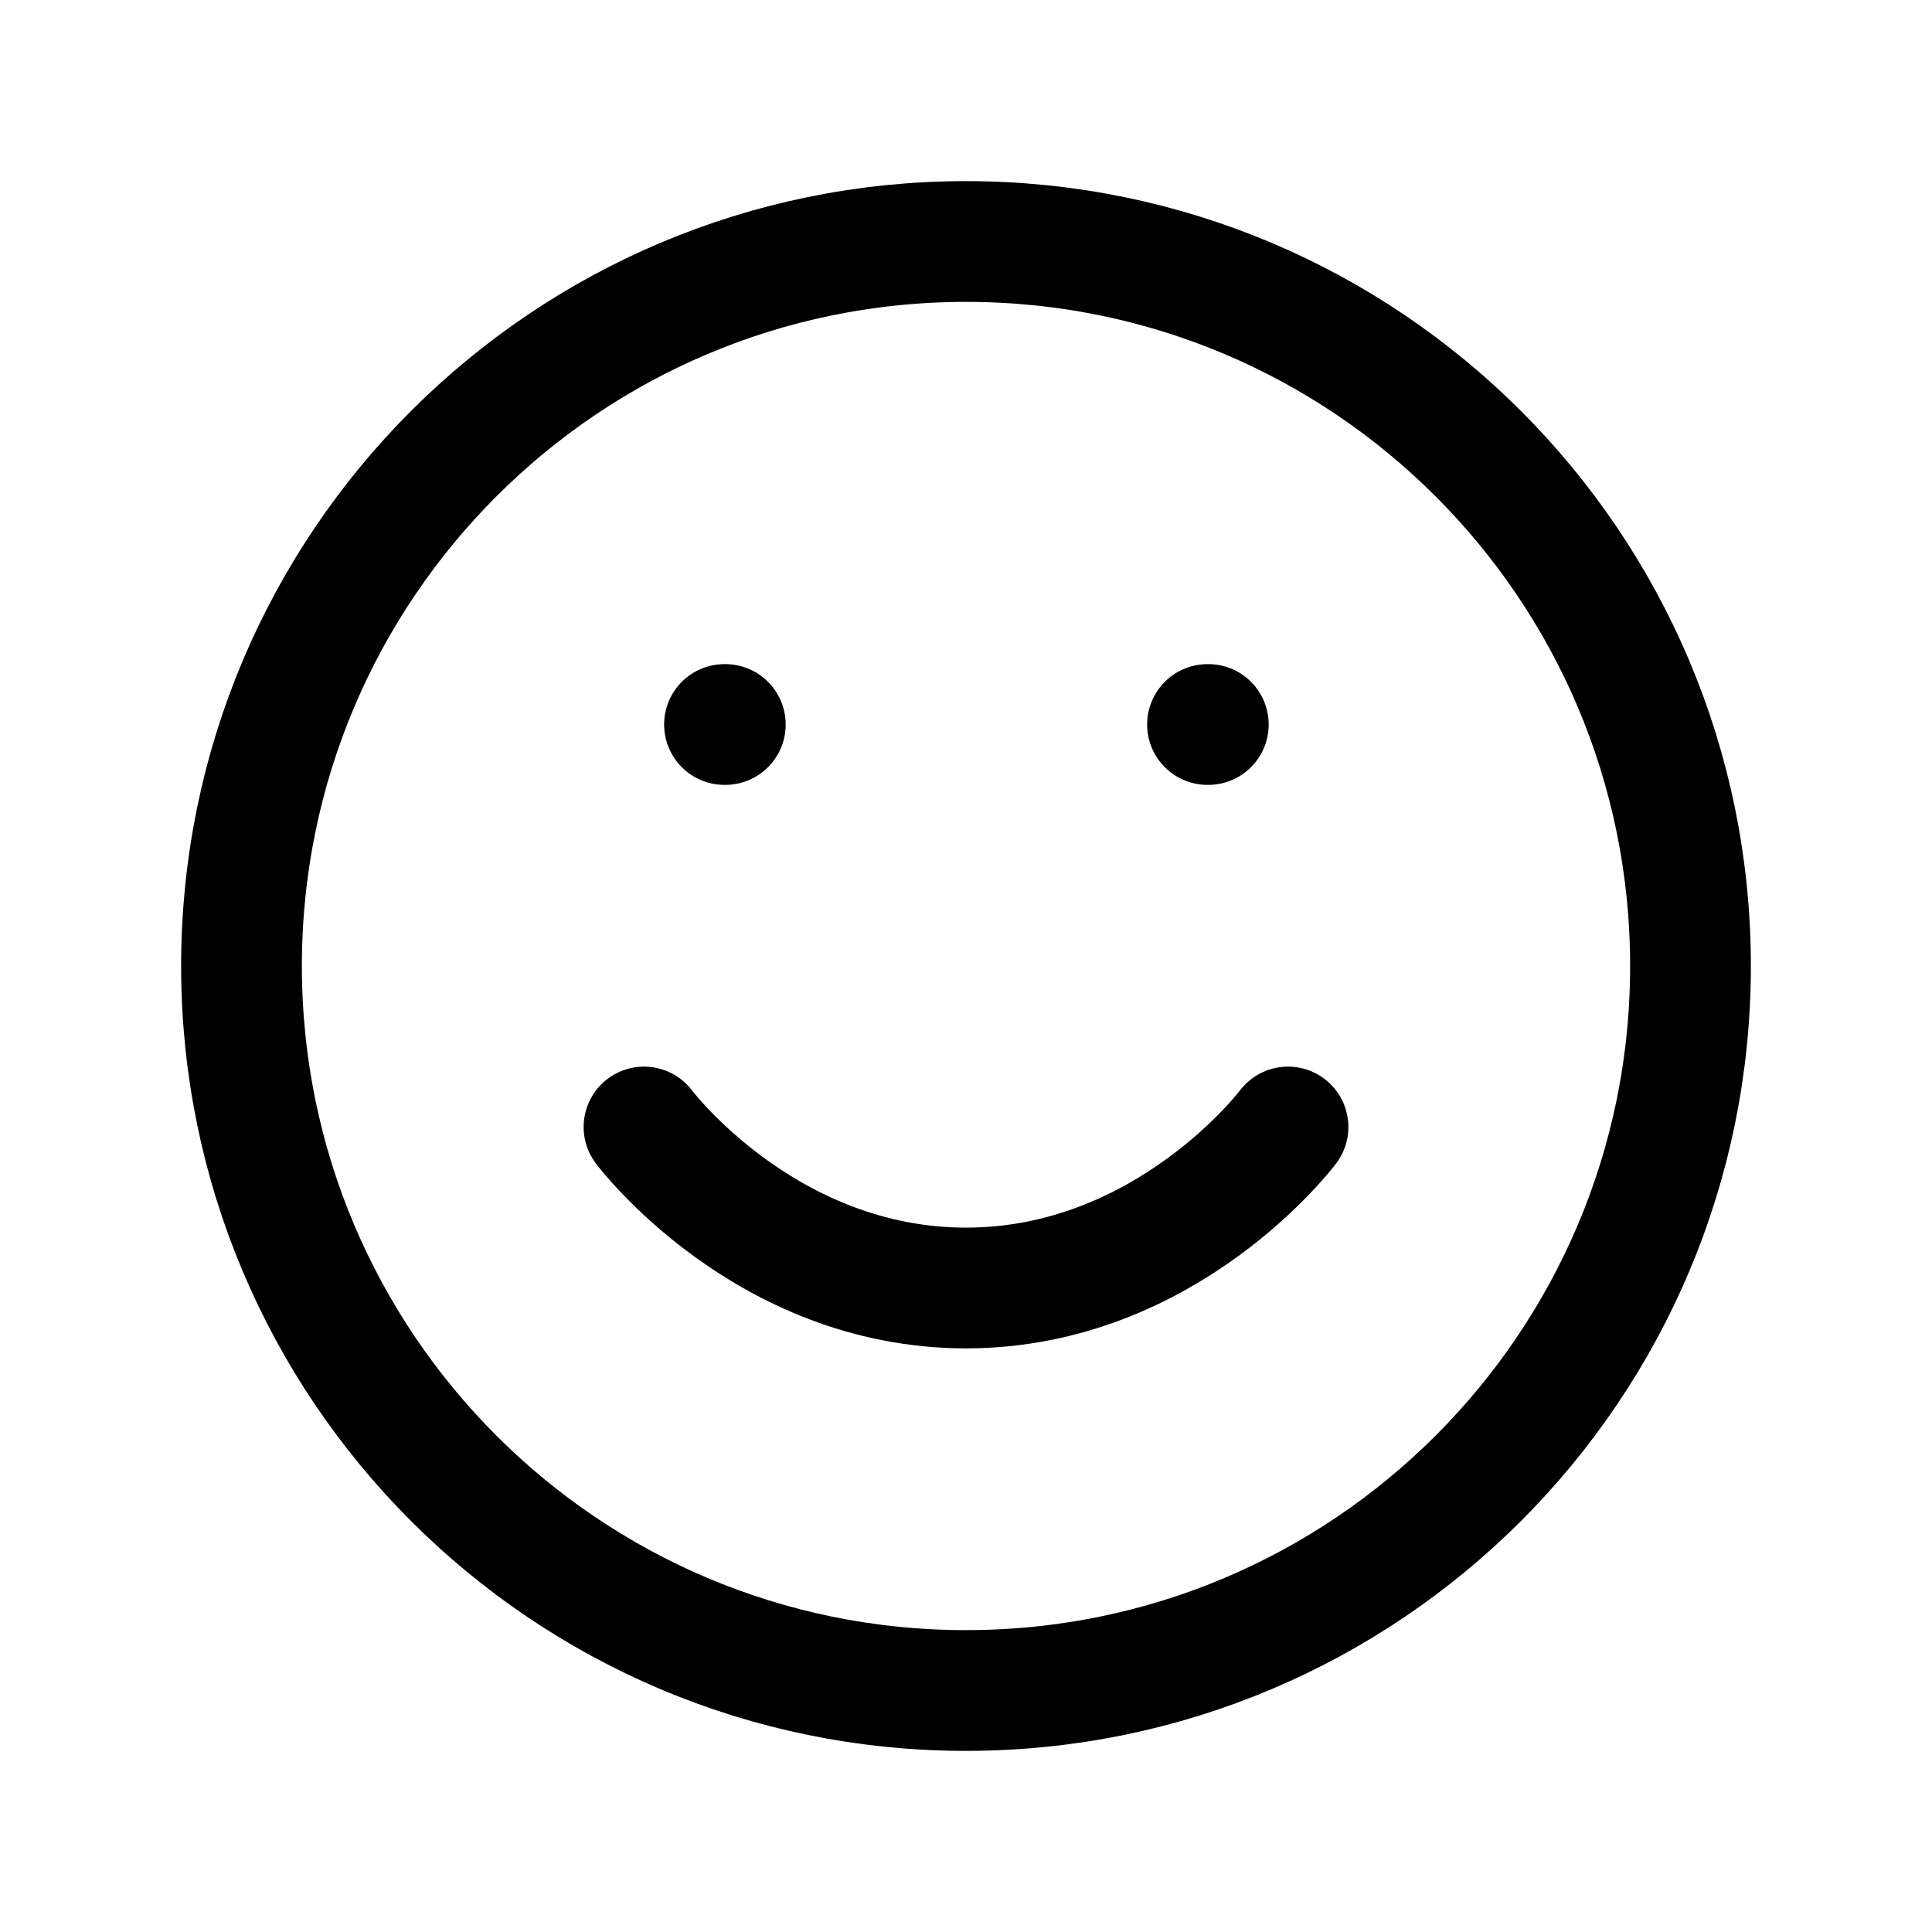 <svg width="20" height="20" viewBox="0 0 24 24" fill="none" xmlns="http://www.w3.org/2000/svg"><path d="M12 21C16.971 21 21 16.971 21 12C21 7.029 16.971 3 12 3C7.029 3 3 7.029 3 12C3 16.971 7.029 21 12 21Z" stroke="currentColor" stroke-width="1.5" stroke-linecap="round" stroke-linejoin="round"></path><path d="M8 14C8 14 9.5 16 12 16C14.5 16 16 14 16 14" stroke="currentColor" stroke-width="1.5" stroke-linecap="round" stroke-linejoin="round"></path><path d="M9 9H9.01" stroke="currentColor" stroke-width="1.5" stroke-linecap="round" stroke-linejoin="round"></path><path d="M15 9H15.01" stroke="currentColor" stroke-width="1.5" stroke-linecap="round" stroke-linejoin="round"></path></svg>